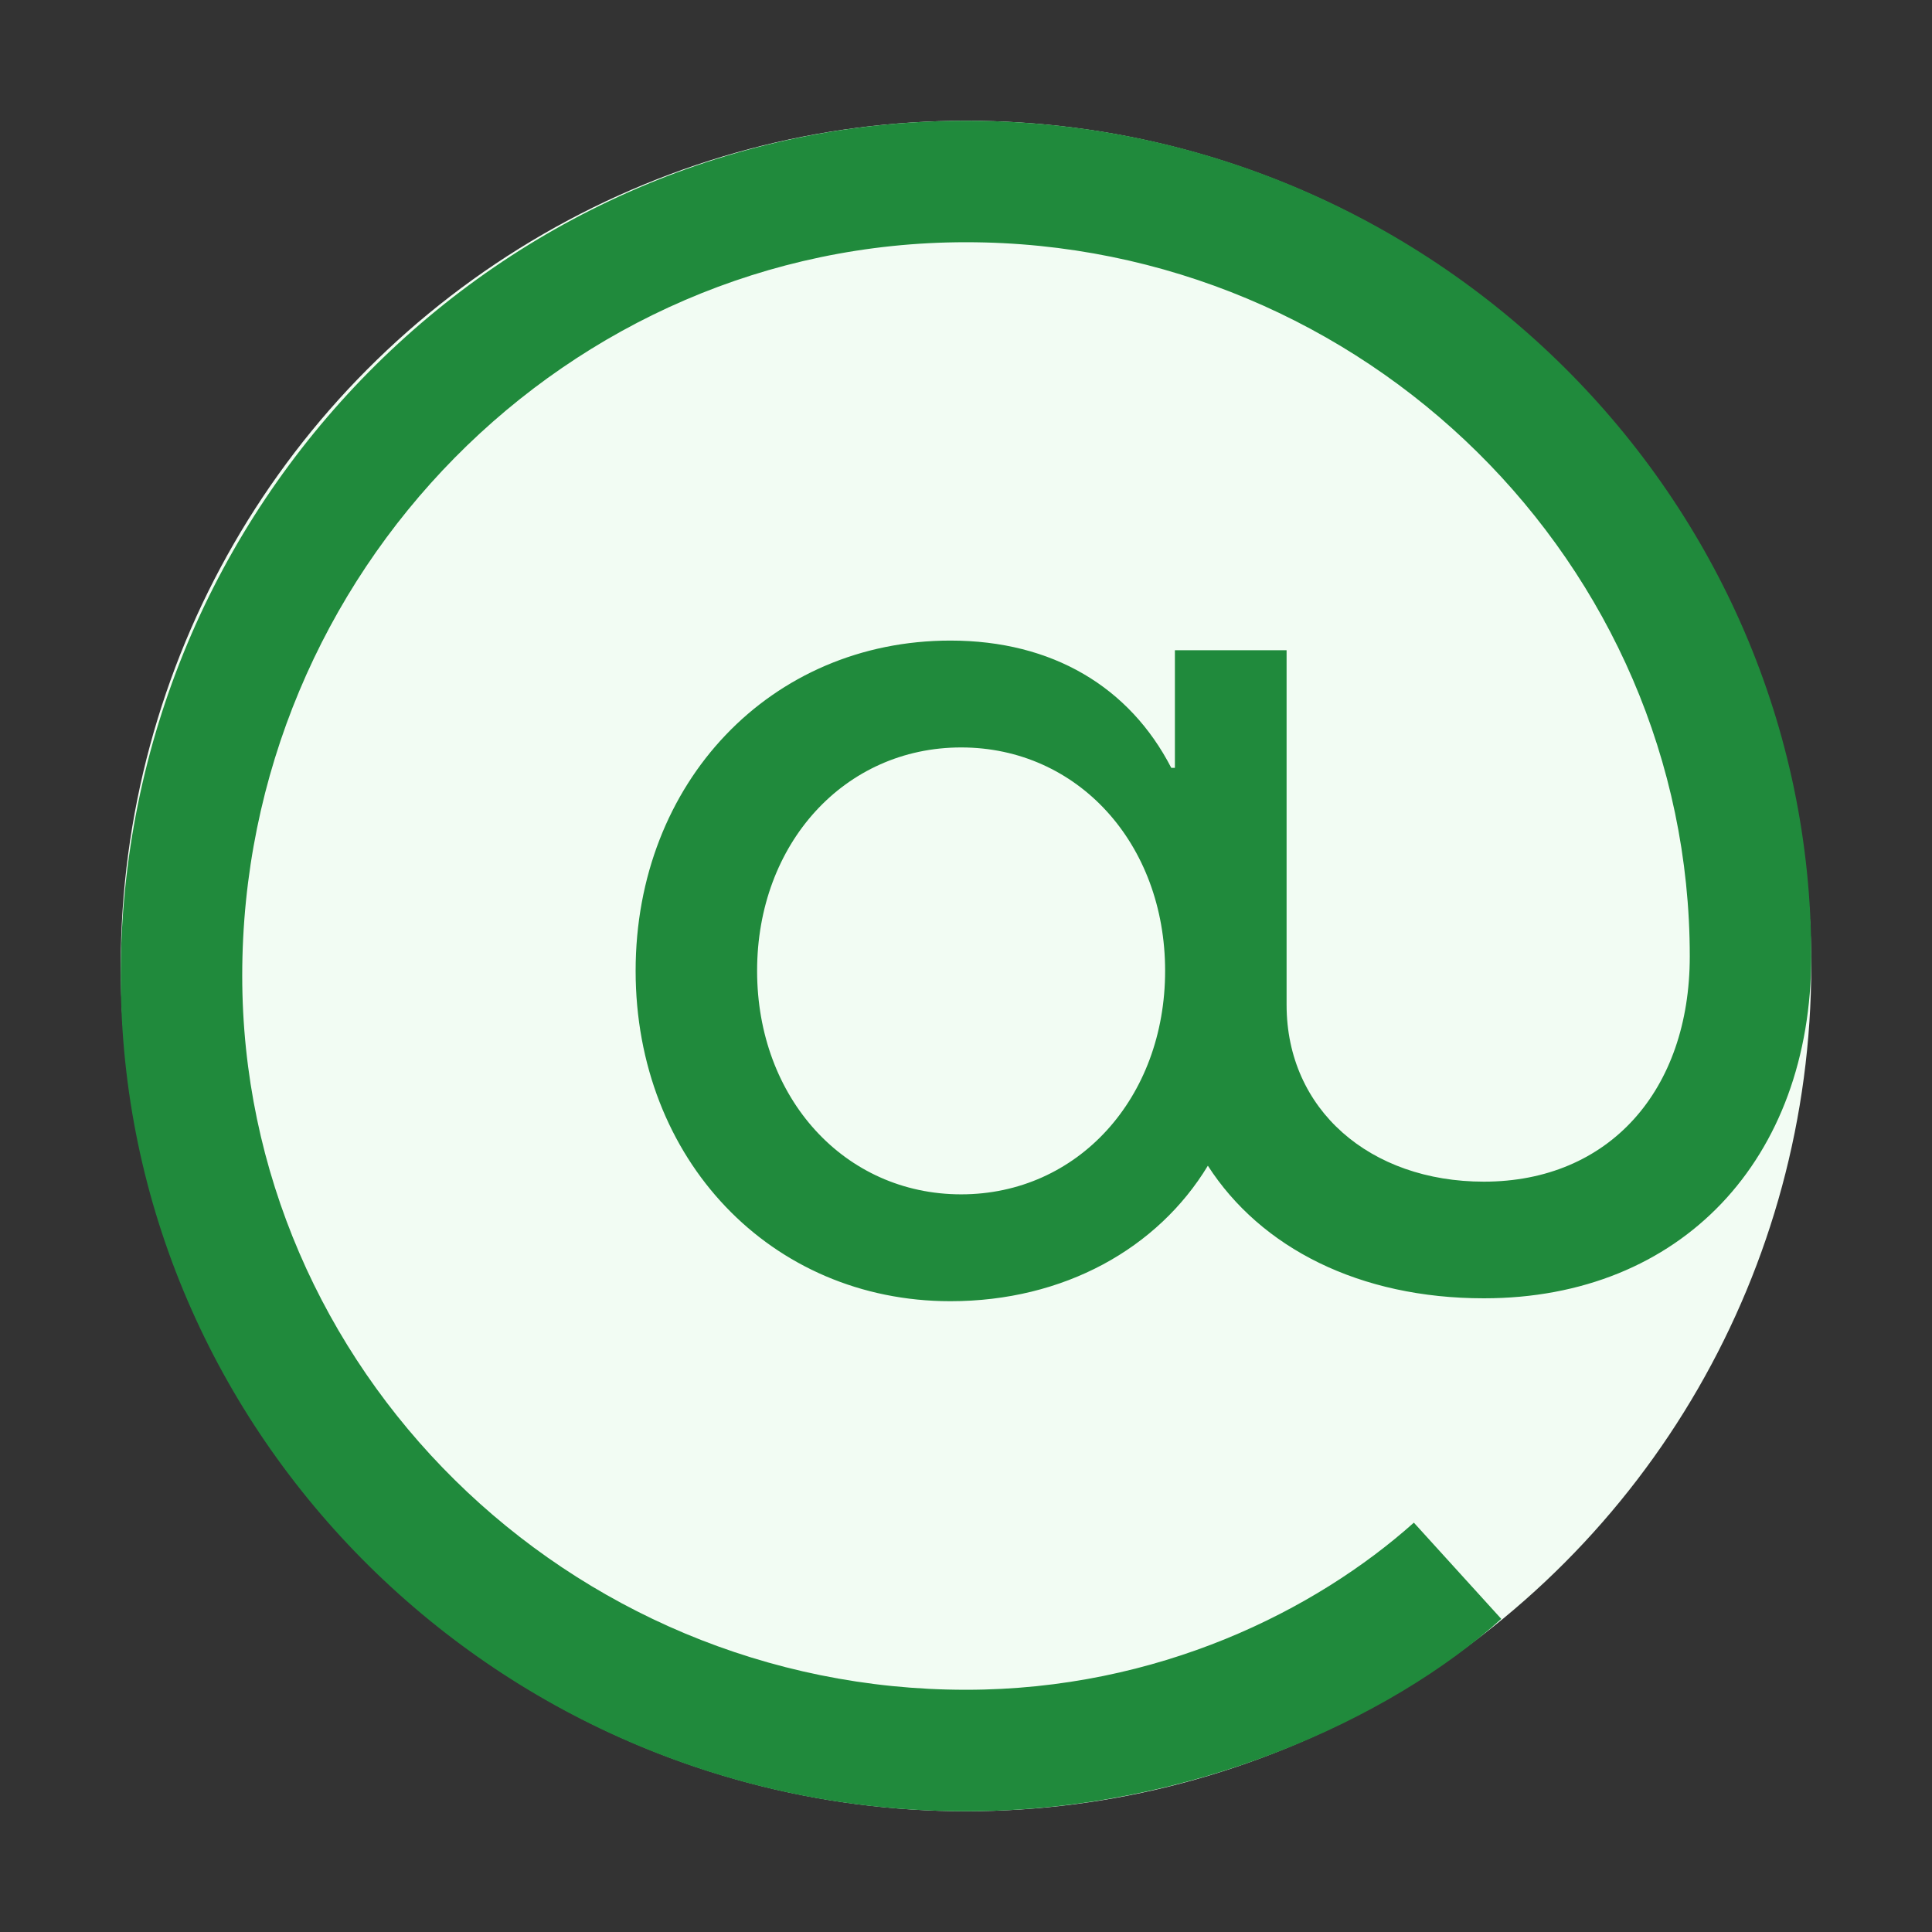 <?xml version="1.0"?>
<!-- Copyright 2000-2023 JetBrains s.r.o. and contributors. Use of this source code is governed by the Apache 2.0 license. -->
<svg xmlns="http://www.w3.org/2000/svg" viewBox="0 0 16 16" fill="none">
<rect x="0" y="0" width="16" height="16" fill="#333333" stroke="none"/>
<circle cx="8" cy="8" r="7" fill="#F2FCF3"/>
<path d="M9.73 5.385V6.359H9.7C9.355 5.69 8.716 5.305 7.871 5.305C6.383 5.305 5.264 6.479 5.264 8.04C5.264 9.601 6.383 10.776 7.871 10.776C8.811 10.776 9.588 10.339 10.003 9.654C10.442 10.336 11.26 10.752 12.289 10.752C13.922 10.752 15 9.601 15 7.92C15 4.114 11.854 1 8 1C4.146 1 1 4.186 1 8.08C1 11.886 4.146 15 8 15C9.851 15 11.516 14.236 12.433 13.407L11.709 12.61C10.897 13.335 9.593 13.994 8 13.994C4.701 13.994 2.006 11.331 2.006 8.08C2.006 4.741 4.701 2.006 8 2.006C11.299 2.006 13.994 4.669 13.994 7.92C13.994 9.03 13.326 9.786 12.289 9.786C11.347 9.786 10.655 9.191 10.655 8.322V5.385H9.73ZM7.96 9.891C6.994 9.891 6.27 9.094 6.27 8.04C6.27 6.986 6.994 6.19 7.96 6.19C8.925 6.19 9.649 6.986 9.649 8.04C9.649 9.094 8.925 9.891 7.96 9.891Z" fill="#208A3C"/>
</svg>
